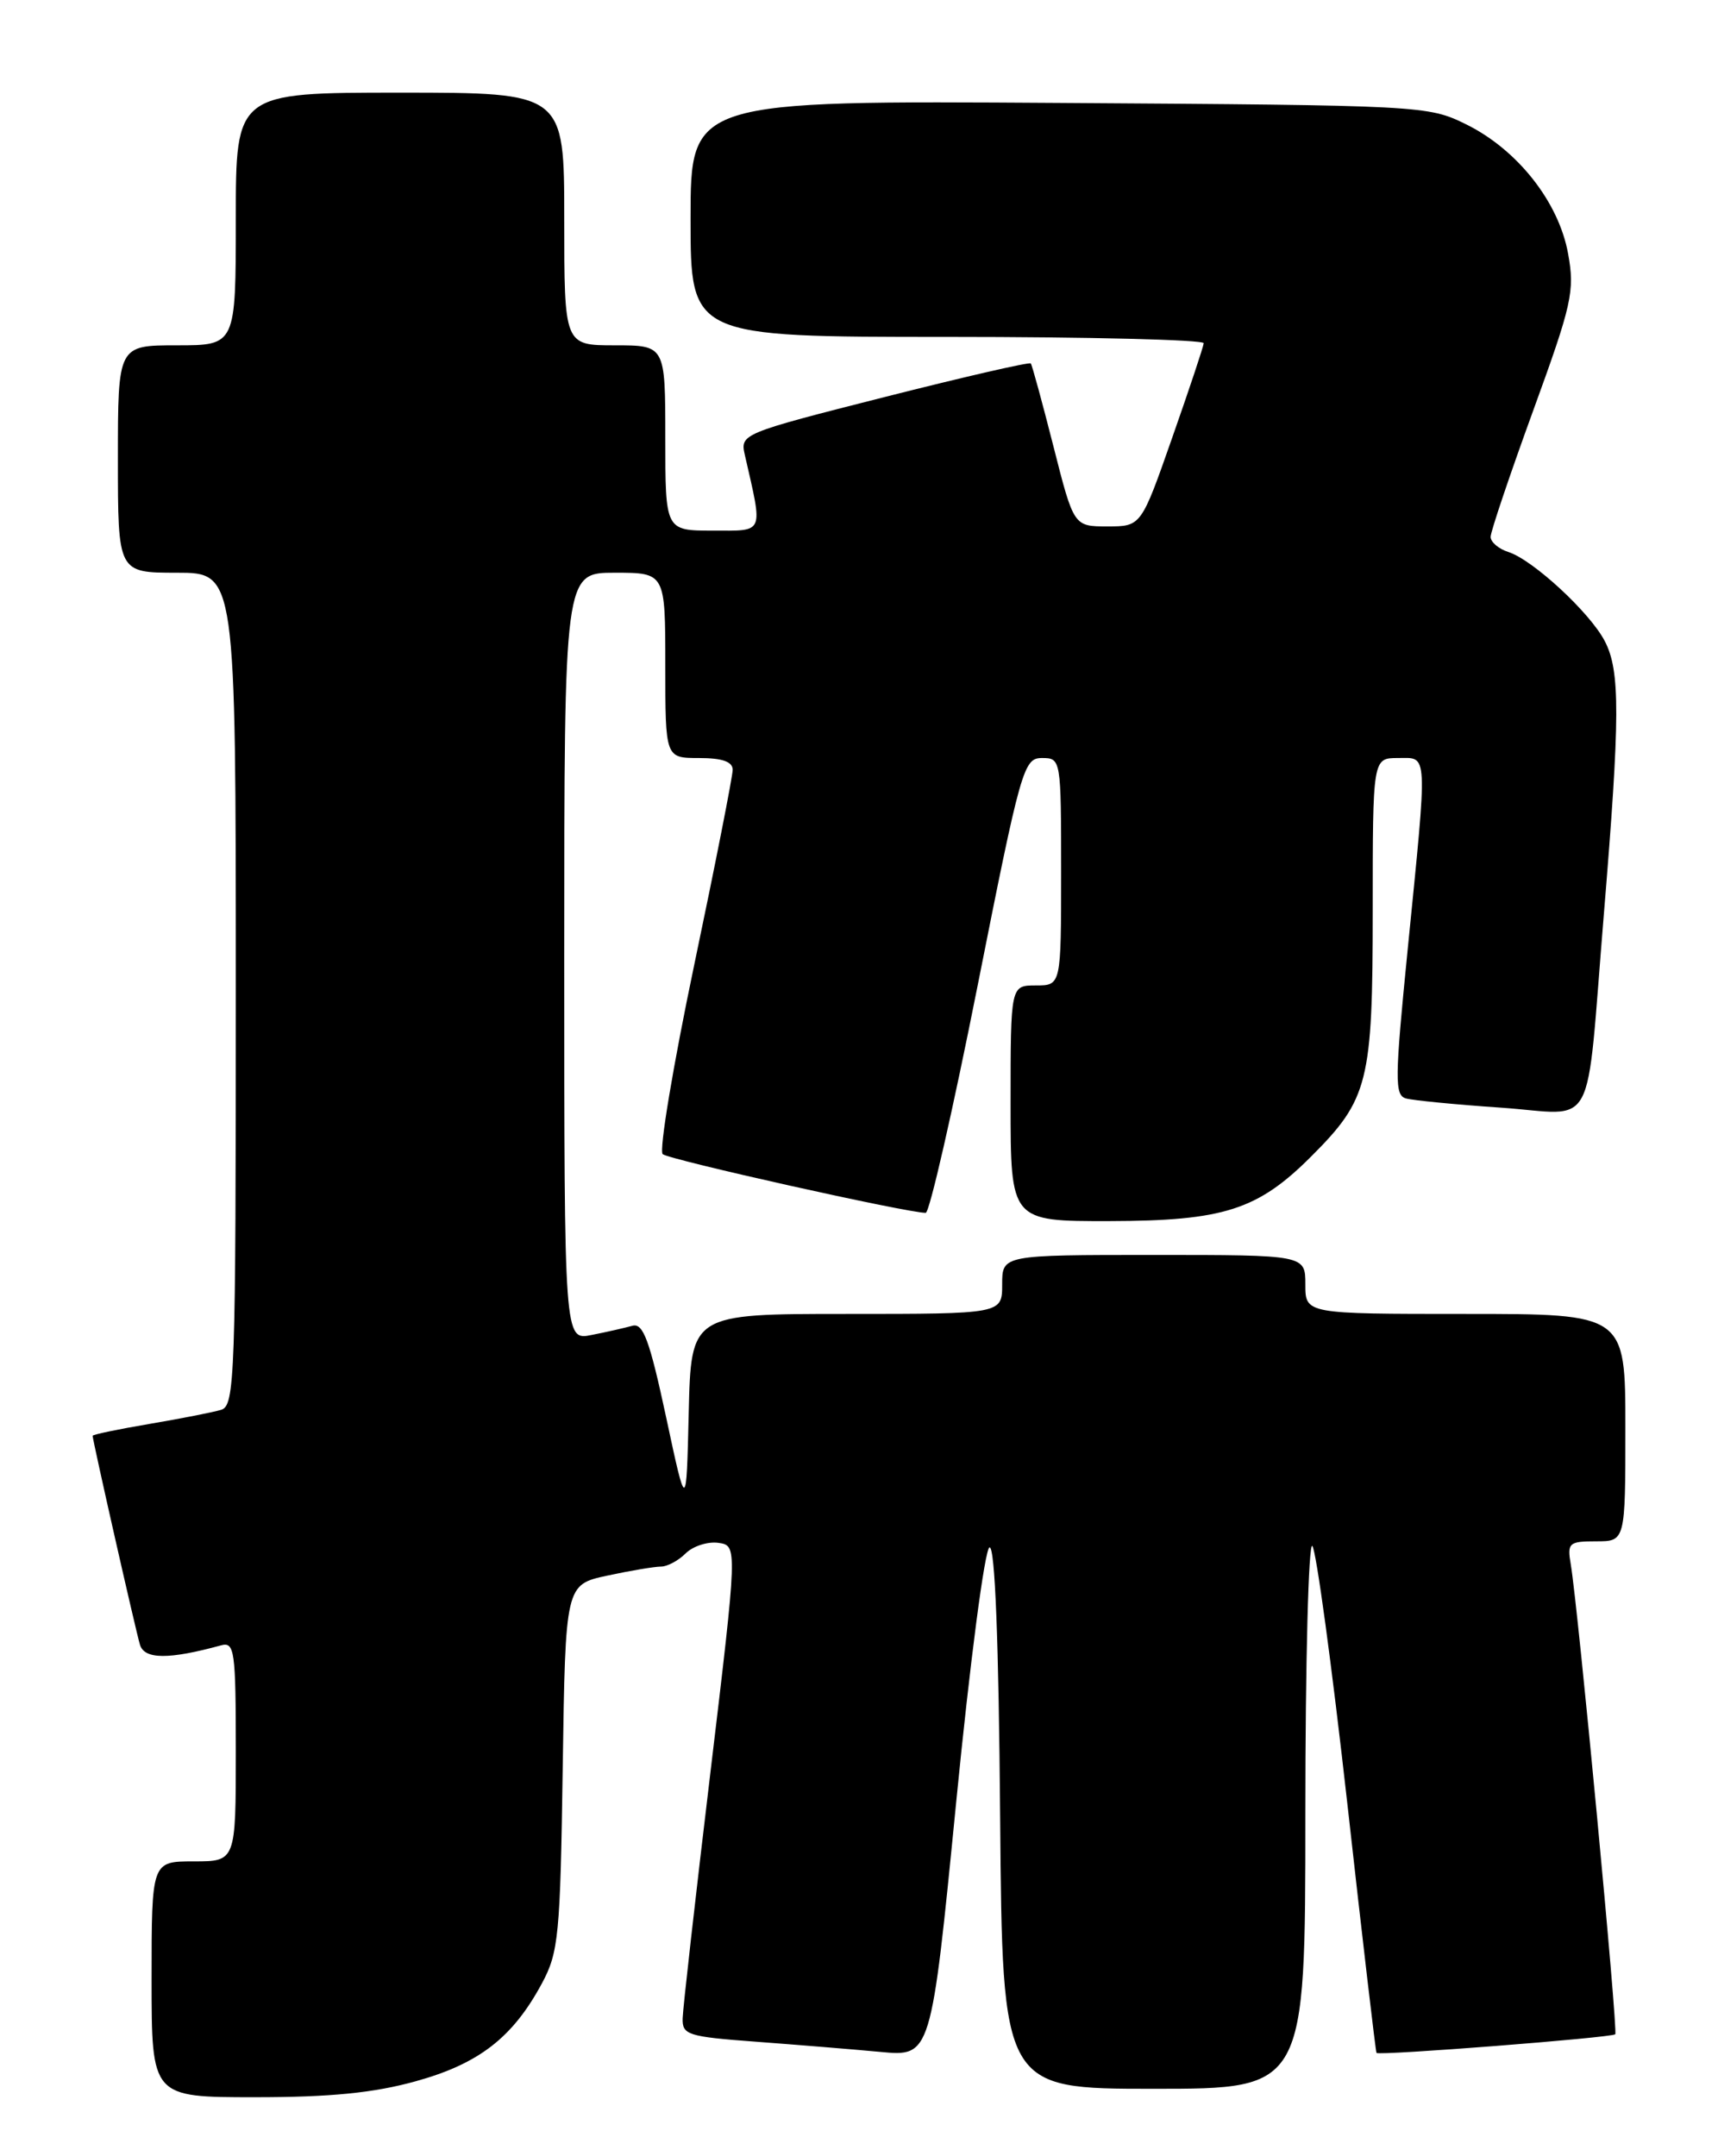 <?xml version="1.0" encoding="UTF-8" standalone="no"?>
<!DOCTYPE svg PUBLIC "-//W3C//DTD SVG 1.1//EN" "http://www.w3.org/Graphics/SVG/1.1/DTD/svg11.dtd" >
<svg xmlns="http://www.w3.org/2000/svg" xmlns:xlink="http://www.w3.org/1999/xlink" version="1.1" viewBox="0 0 204 256">
 <g >
 <path fill="currentColor"
d=" M 49.35 247.11 C 56.87 245.03 60.88 241.92 64.34 235.50 C 66.33 231.82 66.53 229.79 66.82 209.82 C 67.14 188.14 67.14 188.14 72.12 187.07 C 74.86 186.48 77.72 186.00 78.48 186.00 C 79.24 186.00 80.56 185.29 81.42 184.43 C 82.29 183.57 84.02 183.01 85.29 183.18 C 87.58 183.50 87.58 183.50 84.35 210.50 C 82.57 225.35 81.09 238.46 81.06 239.63 C 81.00 241.60 81.66 241.81 89.75 242.41 C 94.56 242.77 101.21 243.31 104.53 243.62 C 110.56 244.19 110.56 244.19 113.53 214.07 C 115.18 197.29 116.94 183.85 117.50 183.72 C 118.15 183.58 118.59 194.90 118.76 215.75 C 119.03 248.00 119.03 248.00 137.01 248.00 C 155.00 248.00 155.00 248.00 155.00 215.30 C 155.00 197.32 155.38 183.03 155.83 183.55 C 156.29 184.07 158.15 197.78 159.97 214.00 C 161.78 230.22 163.35 243.61 163.45 243.74 C 163.73 244.09 191.40 241.93 191.80 241.53 C 192.15 241.18 187.38 190.86 186.52 185.75 C 186.08 183.19 186.29 183.00 189.52 183.00 C 193.00 183.00 193.00 183.00 193.00 169.50 C 193.00 156.00 193.00 156.00 174.00 156.00 C 155.00 156.00 155.00 156.00 155.00 152.50 C 155.00 149.00 155.00 149.00 137.00 149.00 C 119.00 149.00 119.00 149.00 119.00 152.50 C 119.00 156.00 119.00 156.00 100.53 156.00 C 82.06 156.00 82.06 156.00 81.78 167.75 C 81.50 179.50 81.50 179.50 79.09 168.23 C 77.13 159.10 76.37 157.05 75.09 157.41 C 74.21 157.65 72.04 158.15 70.25 158.50 C 67.00 159.16 67.00 159.16 67.00 113.58 C 67.00 68.00 67.00 68.00 73.00 68.00 C 79.00 68.00 79.00 68.00 79.00 79.00 C 79.00 90.00 79.00 90.00 83.00 90.00 C 85.76 90.00 87.00 90.43 87.00 91.40 C 87.00 92.17 84.95 102.58 82.44 114.53 C 79.93 126.49 78.24 136.61 78.69 137.03 C 79.39 137.68 107.71 144.00 109.92 144.00 C 110.37 144.00 113.14 131.85 116.09 117.00 C 121.22 91.16 121.55 90.00 123.73 90.00 C 125.98 90.00 126.00 90.13 126.00 103.50 C 126.00 117.00 126.00 117.00 123.00 117.00 C 120.00 117.00 120.00 117.00 120.00 131.00 C 120.00 145.00 120.00 145.00 131.75 144.98 C 145.30 144.95 149.34 143.66 155.69 137.31 C 162.50 130.50 163.00 128.51 163.00 108.10 C 163.00 90.00 163.00 90.00 166.00 90.00 C 169.60 90.00 169.54 88.76 167.15 112.75 C 165.61 128.21 165.59 130.05 166.96 130.42 C 167.81 130.65 172.87 131.15 178.21 131.51 C 189.76 132.31 188.25 135.14 190.45 108.50 C 192.38 85.09 192.40 79.67 190.56 76.13 C 188.82 72.75 182.01 66.46 179.11 65.54 C 177.95 65.17 177.00 64.36 177.00 63.74 C 177.00 63.13 179.27 56.40 182.04 48.79 C 186.66 36.11 187.01 34.56 186.20 30.12 C 185.09 23.98 180.19 17.77 174.09 14.76 C 169.56 12.53 168.90 12.50 125.75 12.22 C 82.00 11.94 82.00 11.94 82.00 25.97 C 82.00 40.00 82.00 40.00 112.50 40.00 C 129.28 40.00 142.97 40.34 142.93 40.75 C 142.90 41.16 141.21 46.22 139.18 52.00 C 135.50 62.50 135.50 62.50 131.50 62.50 C 127.50 62.50 127.50 62.50 125.09 53.00 C 123.76 47.77 122.55 43.34 122.40 43.15 C 122.25 42.96 114.42 44.76 105.00 47.15 C 88.07 51.45 87.88 51.53 88.44 54.00 C 90.61 63.53 90.84 63.00 84.63 63.00 C 79.00 63.00 79.00 63.00 79.00 52.00 C 79.00 41.00 79.00 41.00 73.00 41.00 C 67.00 41.00 67.00 41.00 67.00 26.00 C 67.00 11.00 67.00 11.00 47.50 11.00 C 28.00 11.00 28.00 11.00 28.00 26.00 C 28.00 41.00 28.00 41.00 21.00 41.00 C 14.00 41.00 14.00 41.00 14.00 54.50 C 14.00 68.00 14.00 68.00 21.00 68.00 C 28.00 68.00 28.00 68.00 28.00 117.43 C 28.00 163.65 27.89 166.90 26.25 167.39 C 25.29 167.68 21.46 168.43 17.75 169.06 C 14.04 169.69 11.00 170.32 11.00 170.47 C 11.00 171.02 16.11 193.59 16.62 195.28 C 17.15 197.03 20.04 197.05 26.25 195.35 C 27.85 194.91 28.00 195.97 28.00 207.93 C 28.00 221.00 28.00 221.00 23.00 221.00 C 18.00 221.00 18.00 221.00 18.00 235.00 C 18.00 249.00 18.00 249.00 30.27 249.00 C 39.23 249.00 44.38 248.49 49.35 247.11 Z "/>
</g>
</svg>